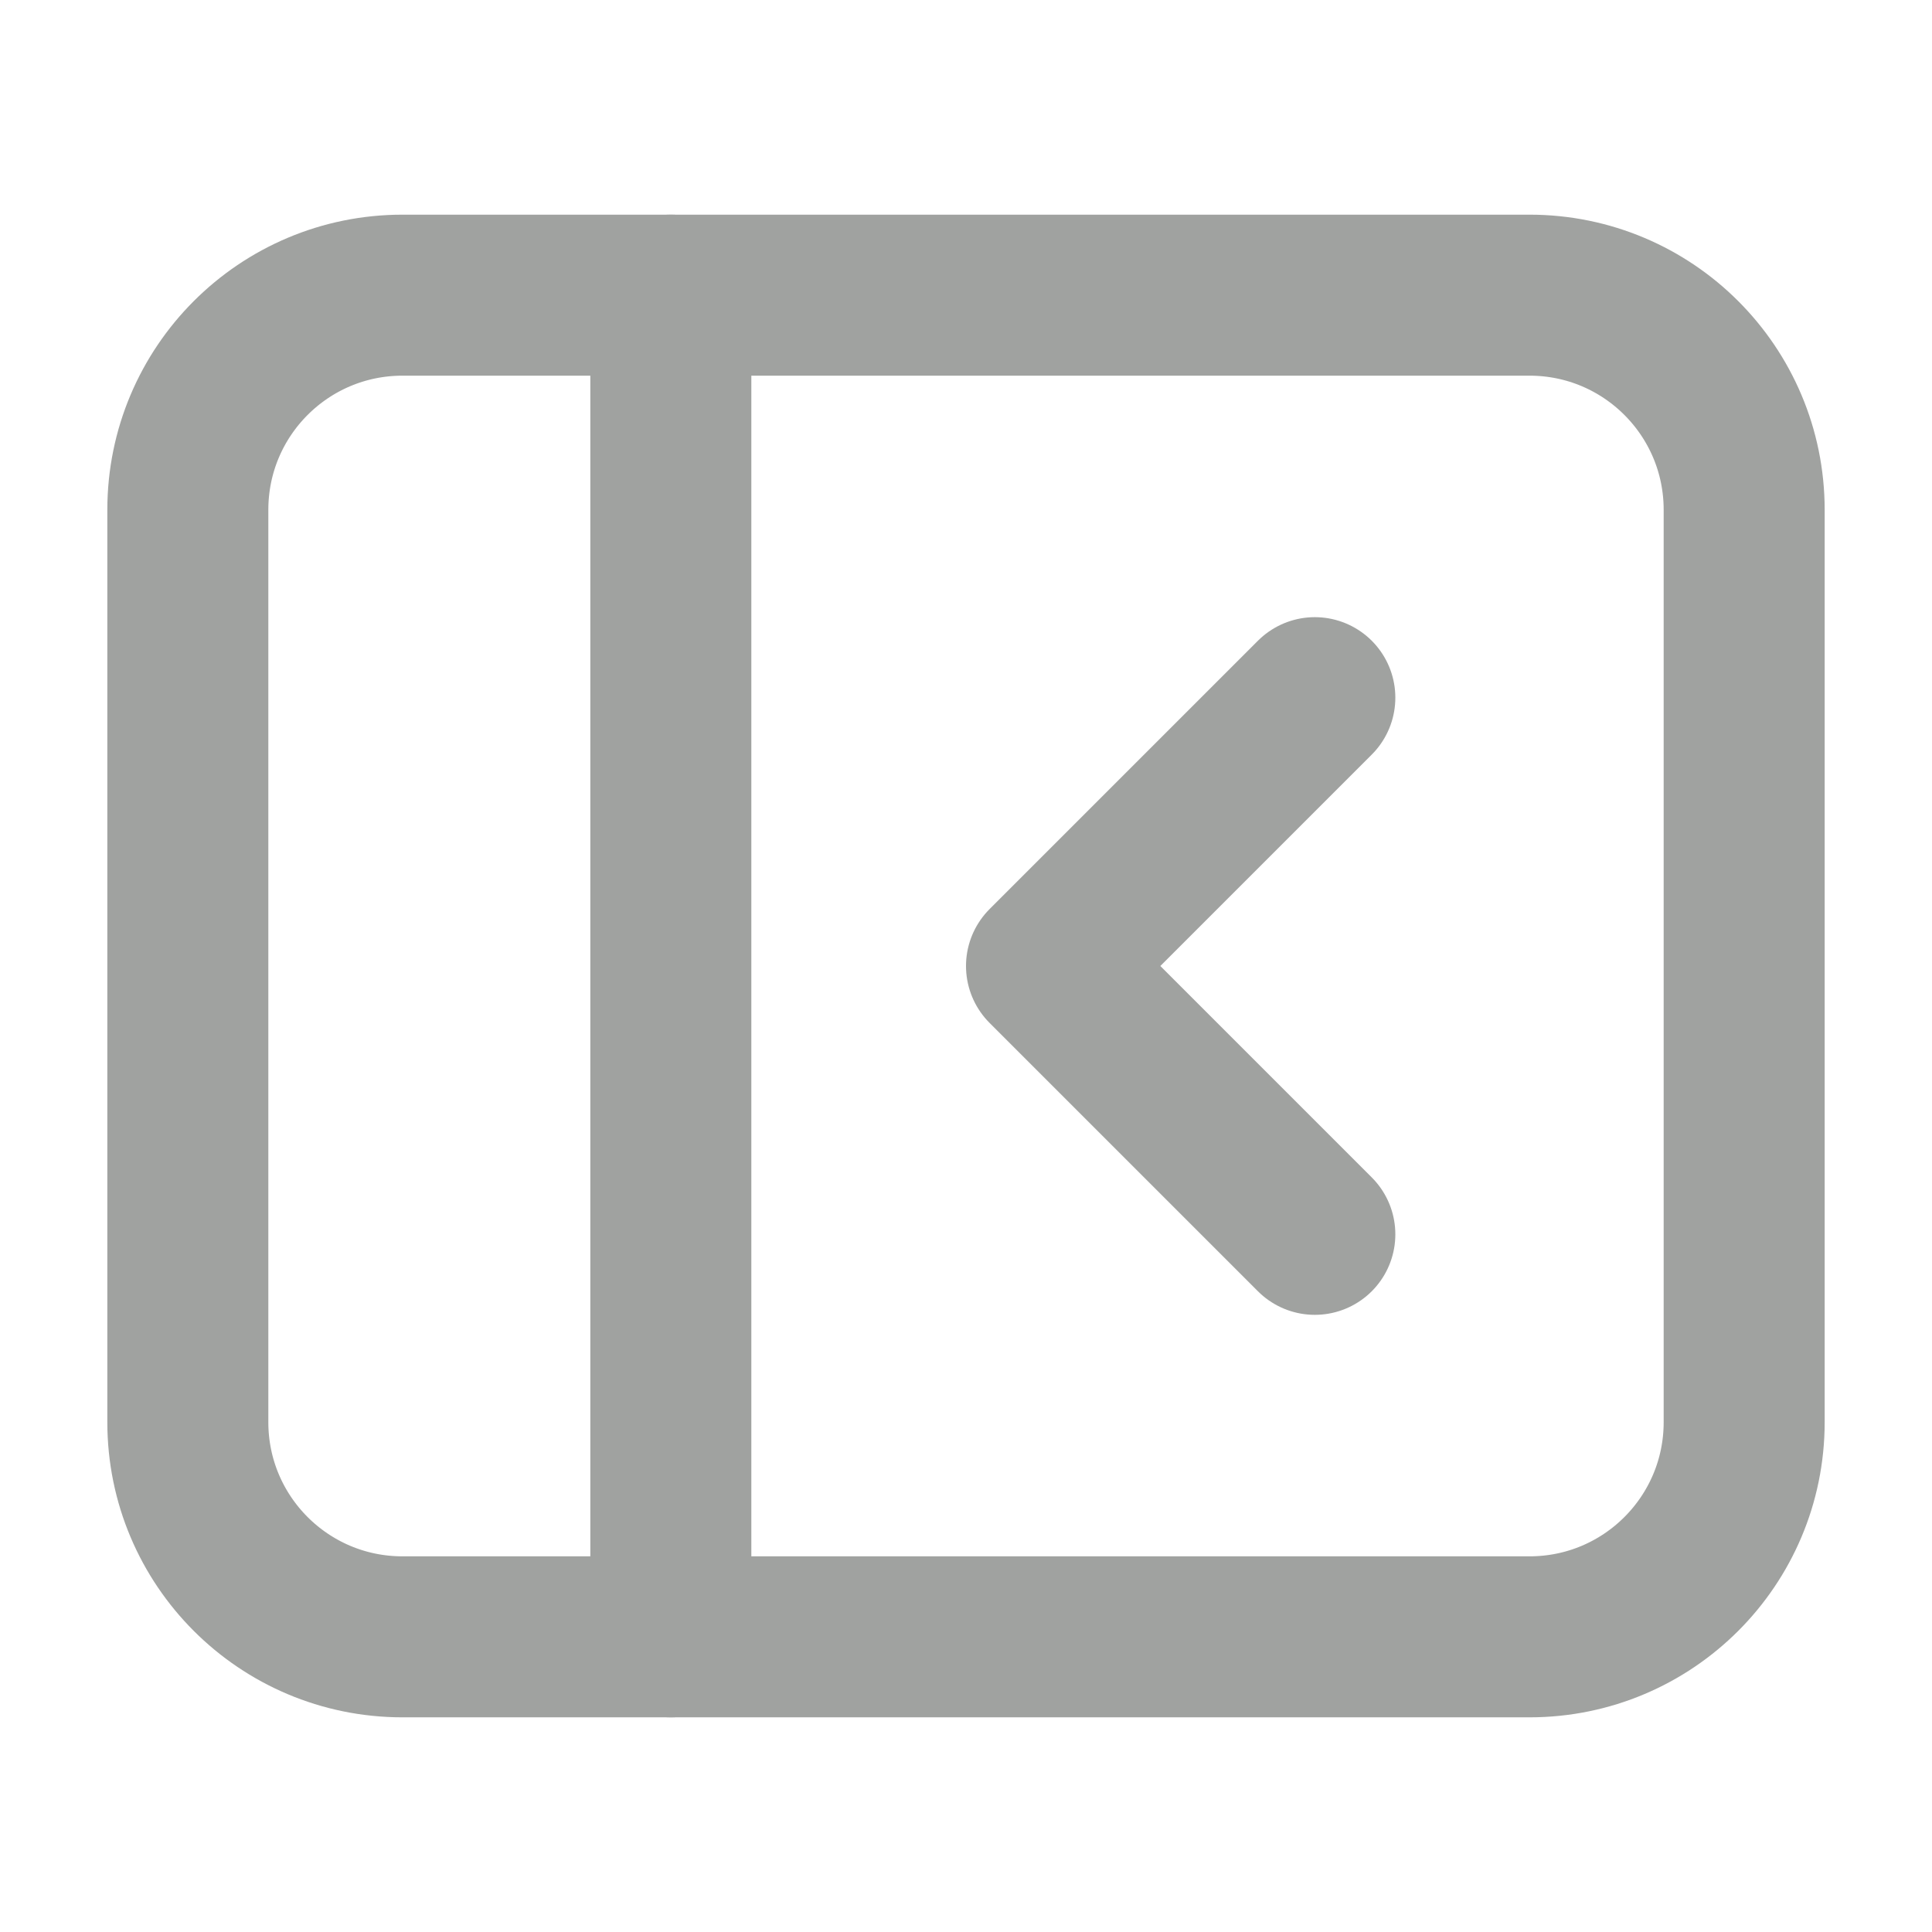 <svg width="18" height="18" viewBox="0 0 18 18" fill="none" xmlns="http://www.w3.org/2000/svg">
<path d="M6.25 2.75V15.25" stroke="#A0A2A0" stroke-width="1.5" stroke-linecap="round" stroke-linejoin="round"/>
<path d="M12.25 6.5L9.75 9L12.25 11.5" stroke="#A0A2A0" stroke-width="1.5" stroke-linecap="round" stroke-linejoin="round"/>
<path d="M3.75 15.25L14.25 15.25C15.355 15.25 16.25 14.355 16.25 13.25V4.75C16.25 3.645 15.355 2.75 14.25 2.75L3.75 2.75C2.645 2.75 1.75 3.645 1.75 4.75L1.75 13.25C1.75 14.355 2.645 15.25 3.75 15.25Z" stroke="#A0A2A0" stroke-width="1.5" stroke-linecap="round" stroke-linejoin="round"/>
</svg>
